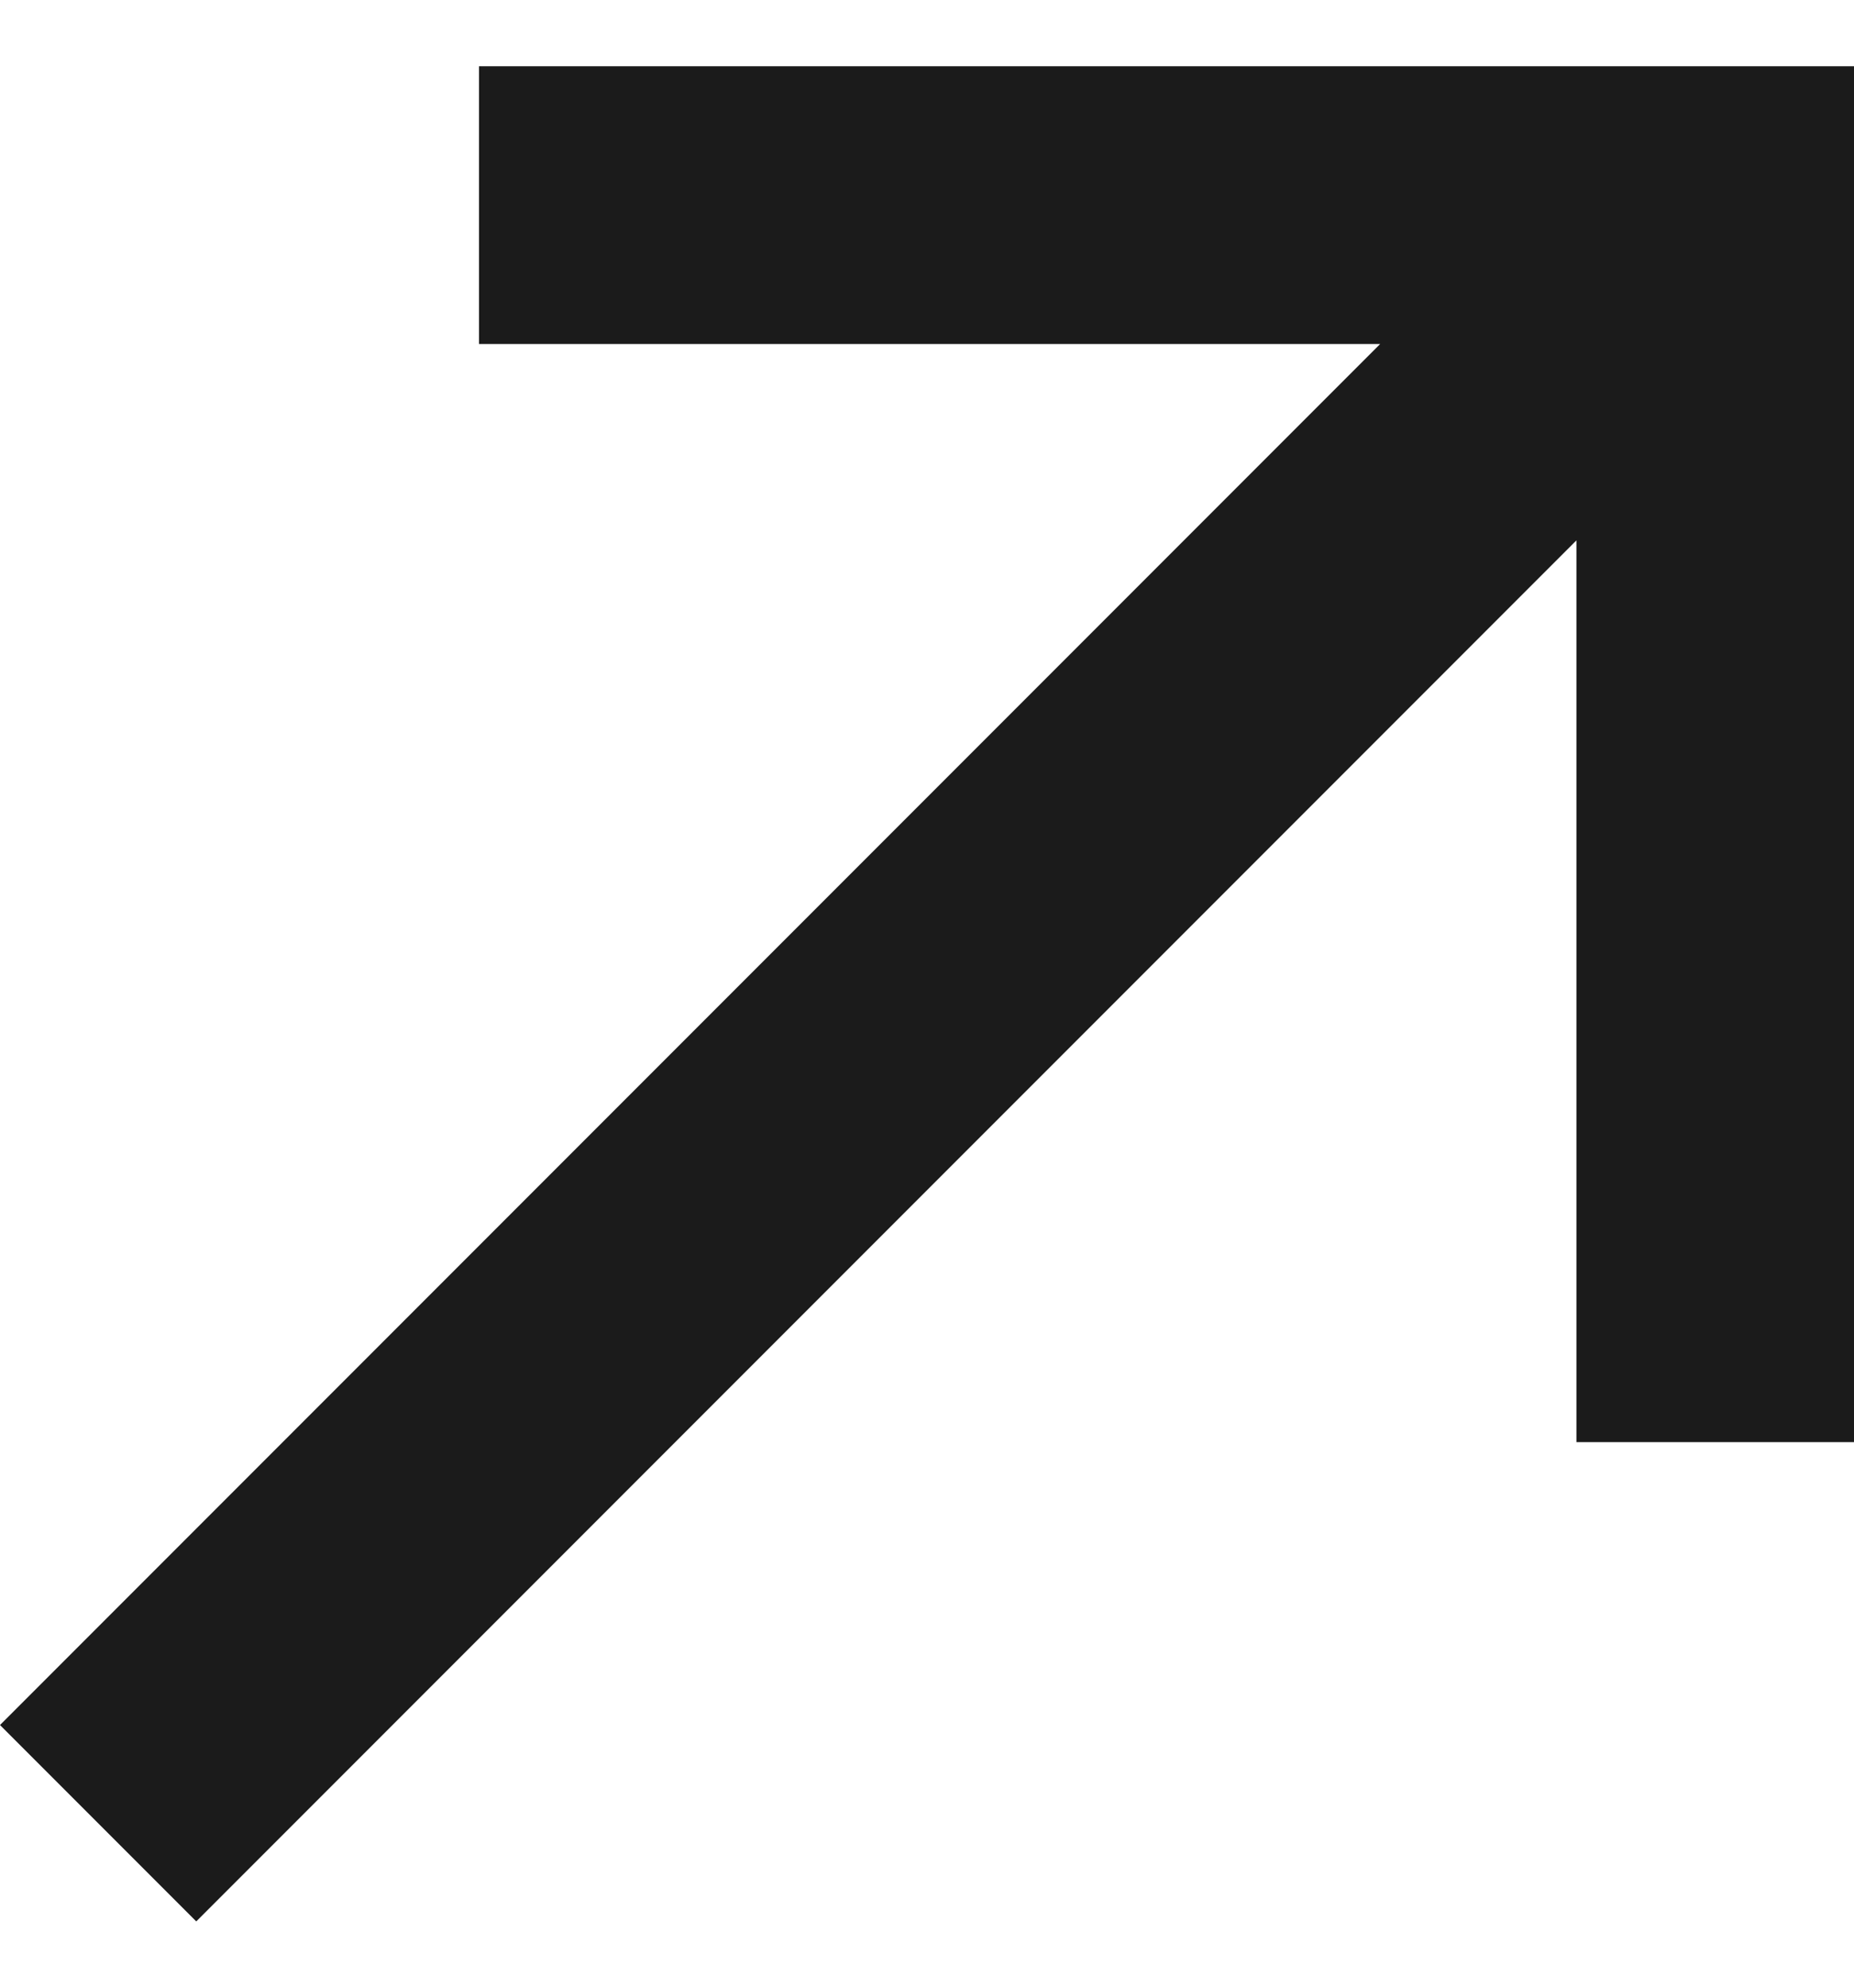 <svg width="14" height="15" viewBox="0 0 14 15" fill="none" xmlns="http://www.w3.org/2000/svg">
<g clip-path="url(#clip0_32_234)">
<path d="M0 13.018L10.422 2.596H3.617V0.5H14V10.883H11.904V4.078L1.482 14.5L0 13.018Z" fill="#1B1B1B"/>
</g>
<defs>
<clipPath id="clip0_32_234">
<rect width="14" height="14" fill="white" transform="translate(0 0.5)"/>
</clipPath>
</defs>
</svg>
